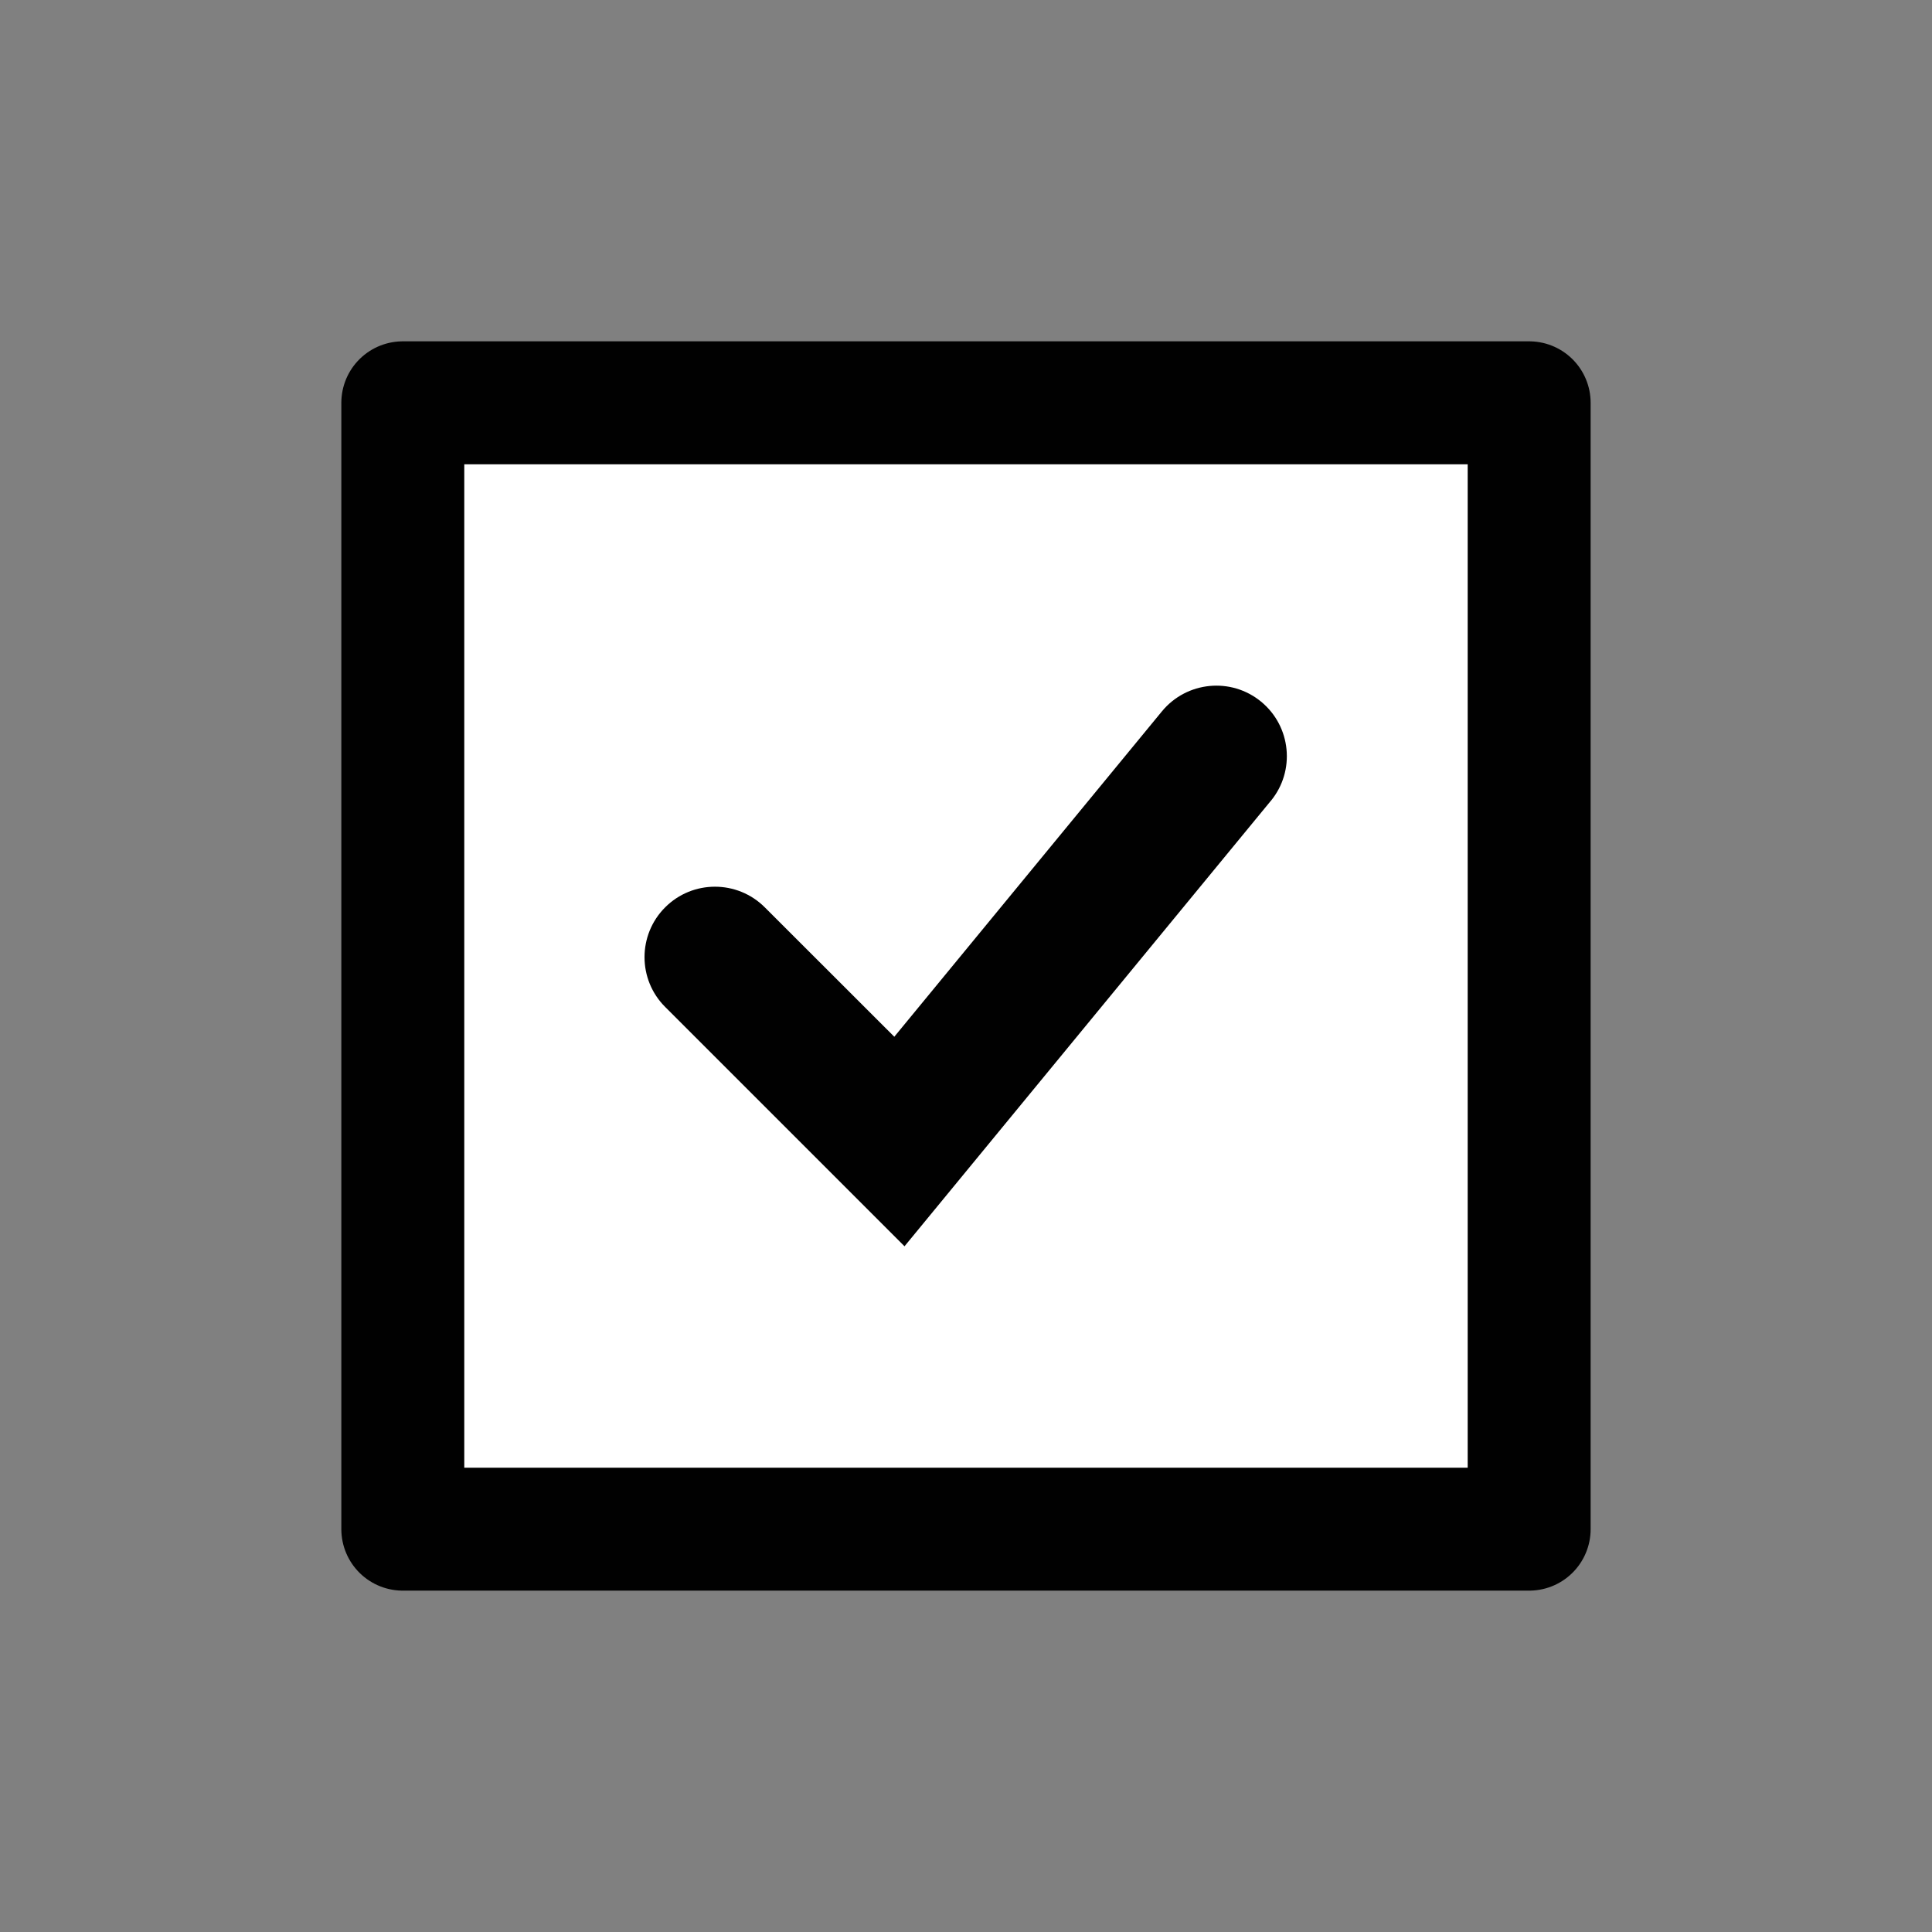 <svg xmlns="http://www.w3.org/2000/svg" id="svg3915" width="55" height="55" version="1.1" viewBox="0 0 55 55" xml:space="preserve"><rect x="0" y="0" width="55" height="55" fill="#808080" stroke="none"/><rect id="rect5100" width="32.065" height="32.065" x="11.467" y="11.467" style="fill:#fff;fill-opacity:1;stroke:#010101;stroke-width:3.5;stroke-linejoin:round;stroke-miterlimit:4;stroke-opacity:1;stroke-dasharray:none"/><g id="dialog-ok" transform="matrix(1.424,0,0,1.424,-47.383,16.671)" style="display:block"><path id="path4856" d="M 58.68,4.303 51.357,13.208 46.573,8.424 c -0.551,-0.549 -0.551,-1.442 -0.001,-1.992 0.549,-0.55 1.442,-0.55 1.992,0 l 2.589,2.587 5.351,-6.506 c 0.494,-0.599 1.382,-0.687 1.983,-0.192 0.6,0.494 0.687,1.382 0.194,1.982 z" style="fill:#010101;display:inline"/></g></svg>